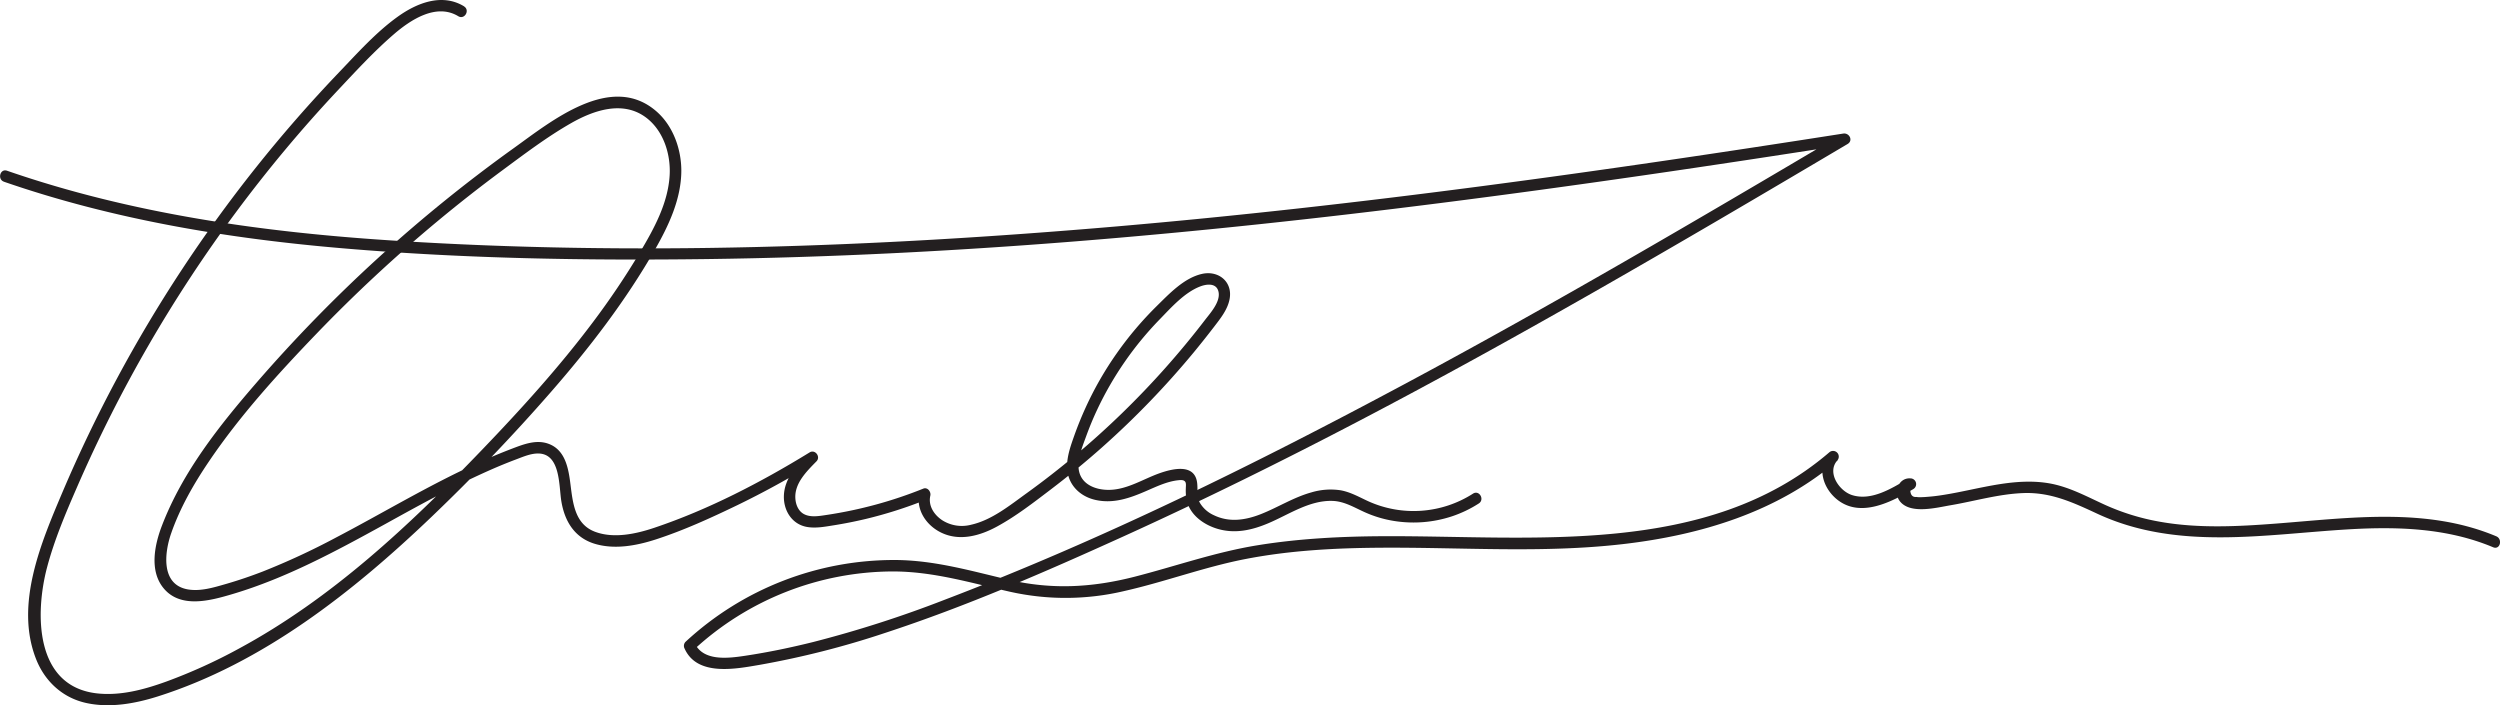 <svg id="Layer_7_copy_2" data-name="Layer 7 copy 2" xmlns="http://www.w3.org/2000/svg" width="1095.07" height="308.92" viewBox="0 0 1095.07 308.92">
  <defs>
    <style>
      .cls-1 {
        fill: #231f20;
      }
    </style>
  </defs>
  <path class="cls-1" d="M272.18,197.22c-9.62-5.84-20.62-1.48-29,4.53-9.63,6.91-17.81,16.12-26,24.66A613.94,613.94,0,0,0,96.37,409.87c-9.32,22-21,49.13-11.73,73.05,3.78,9.81,11.53,17.1,21.89,19.43s21.45.35,31.47-2.82c46-14.57,85.56-45.79,120-78.72,18.15-17.37,35.63-35.59,52.15-54.53,17-19.45,32.83-40.07,45.68-62.5,6-10.52,11.5-22.15,11.54-34.53,0-9.43-3.55-19.5-10.73-25.85-19.87-17.57-46.25,4.18-62.74,16A651.17,651.17,0,0,0,181.3,362.07C164.92,381,149,401,139.9,424.61c-3.23,8.36-5.61,19.67.54,27.33,7.44,9.27,20.69,5.6,30.33,2.74,23.53-7,45.25-18.76,66.66-30.54,10.85-6,21.68-12,32.78-17.5,5.45-2.7,11-5.28,16.56-7.66q4.14-1.75,8.36-3.34c3.05-1.15,6.37-2.6,9.68-2.53,9.68.2,8.9,14.23,10,20.89,1.42,8.68,5.71,15.9,14.48,18.61s18.45.87,26.83-1.84c12.13-3.93,24-9.35,35.47-14.88A382.16,382.16,0,0,0,426,397l-3-3.92c-5.07,5.13-10.53,11-10.71,18.66-.16,6.48,3.66,12.51,10.32,13.57,3.83.62,7.77-.16,11.56-.76q6.94-1.11,13.8-2.73a189.84,189.84,0,0,0,26.77-8.54l-3.07-3.08c-1.69,7.43,2.9,14.34,9.51,17.55,8,3.9,16.89,1.46,24.35-2.59,8.37-4.53,16.11-10.55,23.67-16.3s15.2-12,22.45-18.44a377.39,377.39,0,0,0,40.2-41.64q4.54-5.52,8.9-11.2c2.71-3.54,5.72-7.25,6.7-11.72,1.72-7.81-4.69-13.12-12.11-11.4-7.8,1.81-14.2,8.64-19.71,14.05a151.14,151.14,0,0,0-17.59,20.79,148.1,148.1,0,0,0-13.49,23.51q-2.8,6.12-5.06,12.46c-1.49,4.21-3.06,8.59-3.16,13.1-.17,7.75,5.15,13.47,12.52,15.09,7.86,1.74,15.07-.84,22.21-3.95,4.46-1.93,9.15-4.19,14-4.69.94-.1,2.33-.26,3,.63.54.71.29,2.14.29,3a21.4,21.4,0,0,0,.41,5.3c1.58,6.42,7.51,10.6,13.57,12.38,7.68,2.25,15.12.53,22.31-2.54,8.9-3.79,17.82-10,27.87-9.72,5.34.14,9.78,3,14.53,5.09a50.63,50.63,0,0,0,12.48,3.69,53.78,53.78,0,0,0,25.34-2A52.2,52.2,0,0,0,716.67,415c2.71-1.73.2-6.06-2.52-4.31a48.24,48.24,0,0,1-46,3.28c-3.93-1.82-7.73-4-12.06-4.76a29.23,29.23,0,0,0-12.74.93c-7.82,2.17-14.71,6.61-22.22,9.56-6.68,2.62-13.76,3.69-20.46.45a13.58,13.58,0,0,1-6.11-5.35c-1.62-2.95-.83-5.9-1.28-9.07-1.19-8.33-10.81-5.95-16.38-4-7.14,2.53-14,7.06-21.77,7.3-6.85.2-13.89-2.87-13.79-10.68.06-4.32,1.87-8.72,3.33-12.73s3.05-7.88,4.85-11.7A145.47,145.47,0,0,1,577,334.26c5-5.15,10.8-11.7,17.66-14.33,2.9-1.11,7.12-1.58,8,2.3,1,4.36-3.53,9.29-5.94,12.43a375.31,375.31,0,0,1-78,75.78c-7.4,5.33-15.35,11.84-24.42,13.87a16,16,0,0,1-12.58-1.93c-3.62-2.37-6.29-6.38-5.28-10.81.38-1.67-1.19-3.83-3.07-3.08A187.65,187.65,0,0,1,431.12,420c-3.25.48-7.32,1.29-10.31-.51-2.37-1.44-3.38-4.28-3.5-6.93-.28-6.53,5-11.67,9.24-16,2-2-.57-5.44-3-3.92-21.31,13.08-44.21,25-68,33-8,2.69-17.78,4.84-26,1.74-8.8-3.32-9.69-12.51-10.72-20.64-.86-6.91-2.17-15.12-9.59-17.87-5.36-2-10.92.18-15.95,2.09-5.22,2-10.36,4.16-15.43,6.47-21.25,9.66-41.24,21.77-61.9,32.57a312.45,312.45,0,0,1-31.9,14.79c-5.31,2.05-10.7,3.89-16.17,5.47-5.26,1.51-11.06,3.32-16.59,2.39-11.94-2-10.39-15.94-7.42-24.5,3.91-11.28,10-21.87,16.68-31.72,13.54-20,30.14-38.24,46.87-55.65a649.75,649.75,0,0,1,52.76-49.11q14.15-11.78,28.95-22.72c9.64-7.12,19.39-14.51,29.81-20.47,9.77-5.59,22.49-10.1,32.64-2.77,7.84,5.66,11.19,16.12,10.67,25.45-.68,12.31-6.9,23.56-13.07,33.92a346.54,346.54,0,0,1-20.51,30.46c-14.84,19.77-31.49,38.12-48.6,55.94-31.8,33.14-65.95,65.22-106.65,87.17A234.51,234.51,0,0,1,141.79,493c-9.73,3.52-20.28,6.39-30.71,5.14C84.19,494.86,84.22,463.22,89.54,443,92.72,431,97.64,419.38,102.6,408q6.95-16,14.81-31.61A610.21,610.21,0,0,1,193.89,260q11.19-13.4,23.15-26.13c7.83-8.33,15.73-16.91,24.39-24.39,7.36-6.34,18.59-13.76,28.23-7.92,2.76,1.68,5.27-2.64,2.52-4.31Z" transform="translate(-68.93 -194.46)"/>
  <path class="cls-1" d="M70.65,274.06c48.16,16.66,98.66,25,149.31,29.24,52.67,4.45,105.71,5.33,158.55,4.64,107.58-1.4,214.89-11,321.58-24.57,59.33-7.53,118.51-16.28,177.6-25.53l-1.93-4.57C812.43,290.73,749,328,684.08,362.75c-65.24,34.93-132.05,68-201.26,94.38a502.48,502.48,0,0,1-57.73,18.56c-9.8,2.44-19.69,4.5-29.67,6-7.29,1.1-18.51,2.62-22.23-5.59l-.39,3A129.15,129.15,0,0,1,460,444.77c17.75,0,34.15,5,51.28,8.88a111.34,111.34,0,0,0,50.19-.32c18-4.07,35.26-10.6,53.38-14.07,19.24-3.7,38.87-4.74,58.42-4.88,35.53-.27,71.17,2.52,106.58-1.59,34-3.94,67.62-14,94-36.62l-3.53-3.53c-5.87,6.57-2.85,15.93,3.67,20.9,10.22,7.8,23.65.69,33.06-4.87A2.52,2.52,0,0,0,905.7,404c-5.13-.32-7.54,6.05-4.66,9.91,4.52,6,16.17,2.9,22.2,1.88,10.64-1.8,21.15-4.95,32-5.35,12-.44,21.76,4.12,32.41,9.07,34.91,16.22,73.19,9,110.11,6.81,21.46-1.26,43.18-.57,63.27,7.87,3,1.24,4.25-3.6,1.33-4.82-30.56-12.84-64.16-8.05-96.2-5.59-16.92,1.3-34.2,2.21-51-.76A100.19,100.19,0,0,1,991,415.61c-8.06-3.66-15.86-8-24.7-9.48-9.37-1.56-18.82-.22-28.05,1.59-5.14,1-10.25,2.17-15.41,3.08-3,.53-6,1-9,1.23-1,.08-1.94.18-2.91.19a10.62,10.62,0,0,1-2.58-.08q-2.57.23-2.68-3.13l-1.27-4.66c-6.91,4.09-15.76,9.59-24.13,7-5.7-1.75-11.26-9.92-6.54-15.21a2.5,2.5,0,0,0-3.53-3.53c-53.57,45.94-129.72,36.45-194.92,36.72-18.62.08-37.29,1-55.69,4s-35.79,9.17-53.75,13.77c-18.71,4.78-36.38,5.71-55.25,1.27-16.3-3.84-32.08-8.43-49-8.61a134.42,134.42,0,0,0-92.38,35.84,2.55,2.55,0,0,0-.39,3c5.54,12.25,22.44,8.86,32.86,7.08a385.6,385.6,0,0,0,54.75-13.92c35.74-11.7,70.44-26.83,104.66-42.36,70.09-31.83,138-68.24,204.86-106.34,37.65-21.46,75-43.45,112.27-65.52,2.59-1.53.75-5-1.92-4.57-105.79,16.57-211.91,31.52-318.62,40.7-105,9-211,12.94-316.22,6.18C184.06,296.2,126.58,288.13,72,269.24c-3-1.05-4.35,3.78-1.32,4.82Z" transform="translate(-68.93 -194.46)"/>
</svg>
